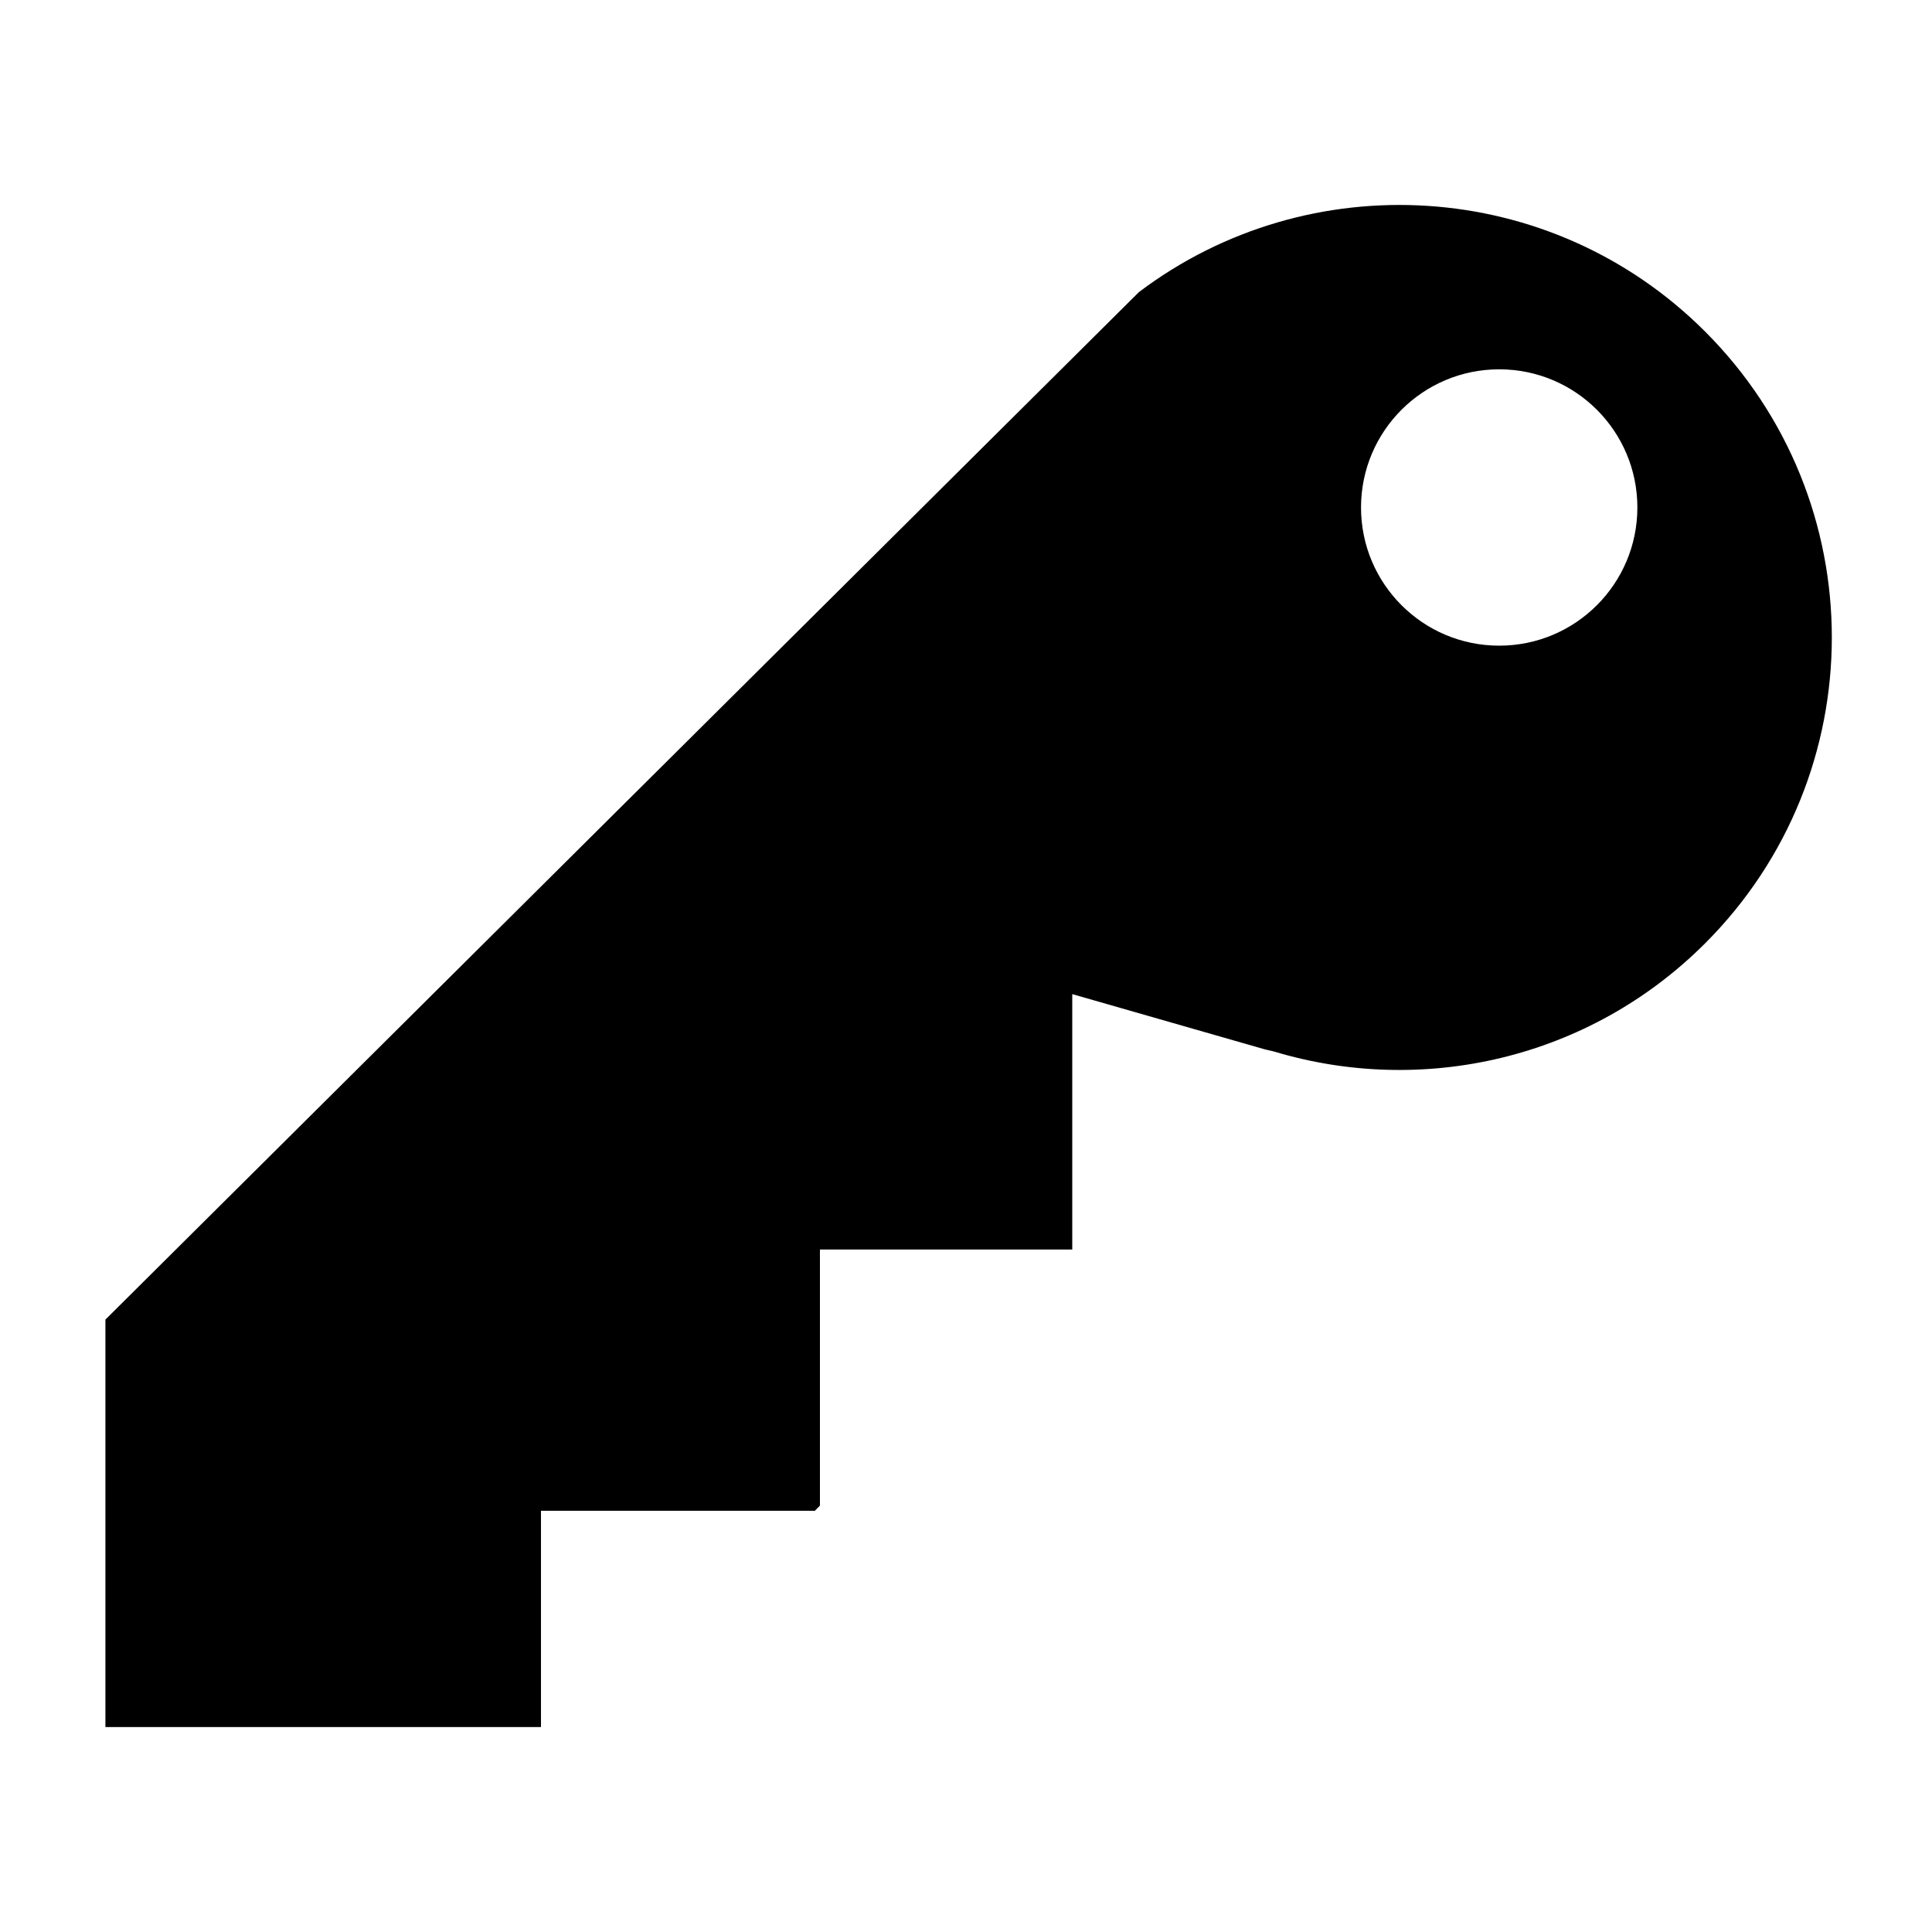 <?xml version="1.0" encoding="utf-8"?>
<!-- Generator: Adobe Illustrator 15.1.0, SVG Export Plug-In . SVG Version: 6.00 Build 0)  -->
<!DOCTYPE svg PUBLIC "-//W3C//DTD SVG 1.1//EN" "http://www.w3.org/Graphics/SVG/1.1/DTD/svg11.dtd">
<svg version="1.1" id="Layer_1" xmlns="http://www.w3.org/2000/svg" xmlns:xlink="http://www.w3.org/1999/xlink" x="0px" y="0px"
	 width="504px" height="504px" viewBox="0 0 504 504" enable-background="new 0 0 504 504" xml:space="preserve">
<path d="M27.5,344.238v106.296h113.623v-56.42h71.309v0.13l1.463-1.463v-66.819h65.824v-66.628l50.112,14.377l2.535,0.6
	c38.518,11.61,82.013,2.207,112.452-28.229c44.065-44.066,44.065-115.513,0-159.58c-40.306-40.305-103.5-43.72-147.715-10.298
	 M391.095,168.435c-19.909,0-36.046-16.139-36.046-36.046c0-19.908,16.137-36.046,36.046-36.046s36.046,16.138,36.046,36.046
	C427.141,152.296,411.004,168.435,391.095,168.435z"/>
</svg>
